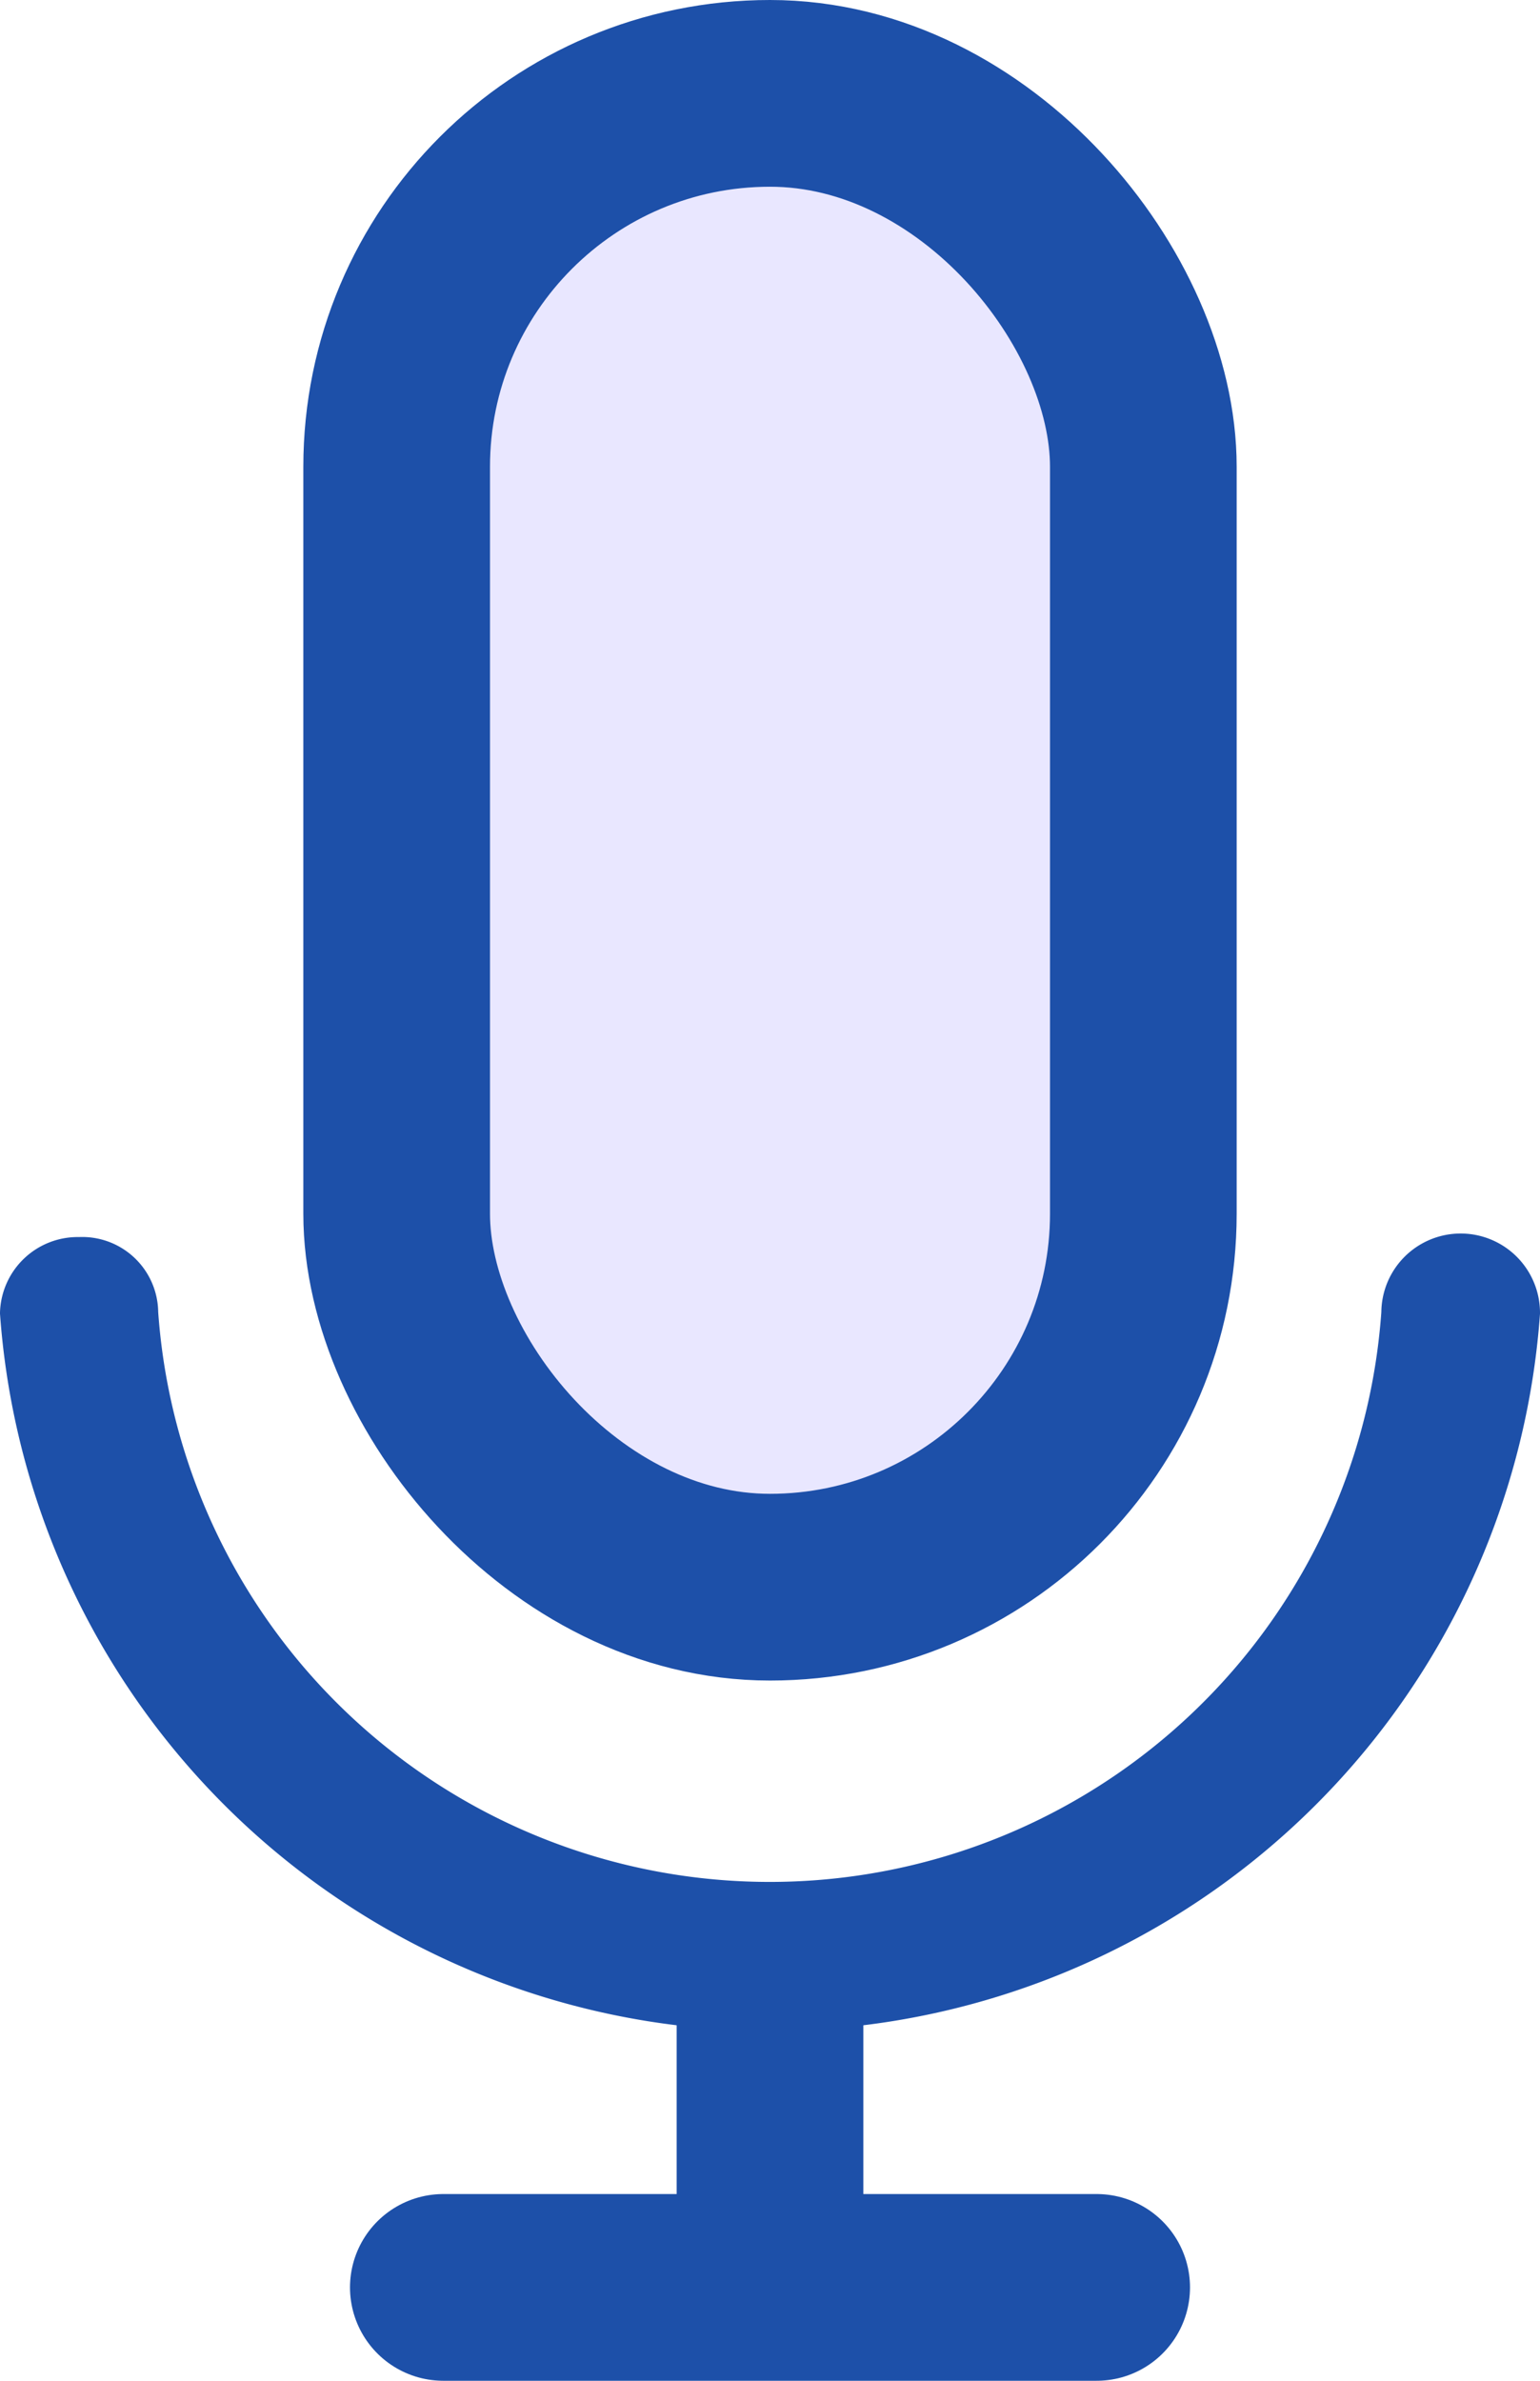 <svg xmlns="http://www.w3.org/2000/svg" width="16.5" height="25.5" viewBox="0 0 16.5 25.5">
  <g id="voice-msg" transform="translate(0.25 1)">
    <path id="Path_450" data-name="Path 450" d="M82.7,214.5a.583.583,0,0,0-.6.562,8.021,8.021,0,0,0,16,0,.6.6,0,0,0-1.2,0,6.819,6.819,0,0,1-13.605,0A.564.564,0,0,0,82.7,214.5Z" transform="translate(-82.1 -202)" fill="#1D50A9" stroke="#1D50A9" stroke-width="0.5"/>
    <rect id="Rectangle_378" data-name="Rectangle 378" width="8" height="16" rx="4" transform="translate(4)" fill="#e9e7ff" stroke="#1D50A9" stroke-width="2"/>
    <line id="Line_40" data-name="Line 40" y2="4" transform="translate(8 19.5)" fill="none" stroke="#1D50A9" stroke-width="2"/>
    <line id="Line_41" data-name="Line 41" x2="7" transform="translate(4.5 23.5)" fill="none" stroke="#1D50A9" stroke-linecap="round" stroke-width="2"/>
  </g>
</svg>
